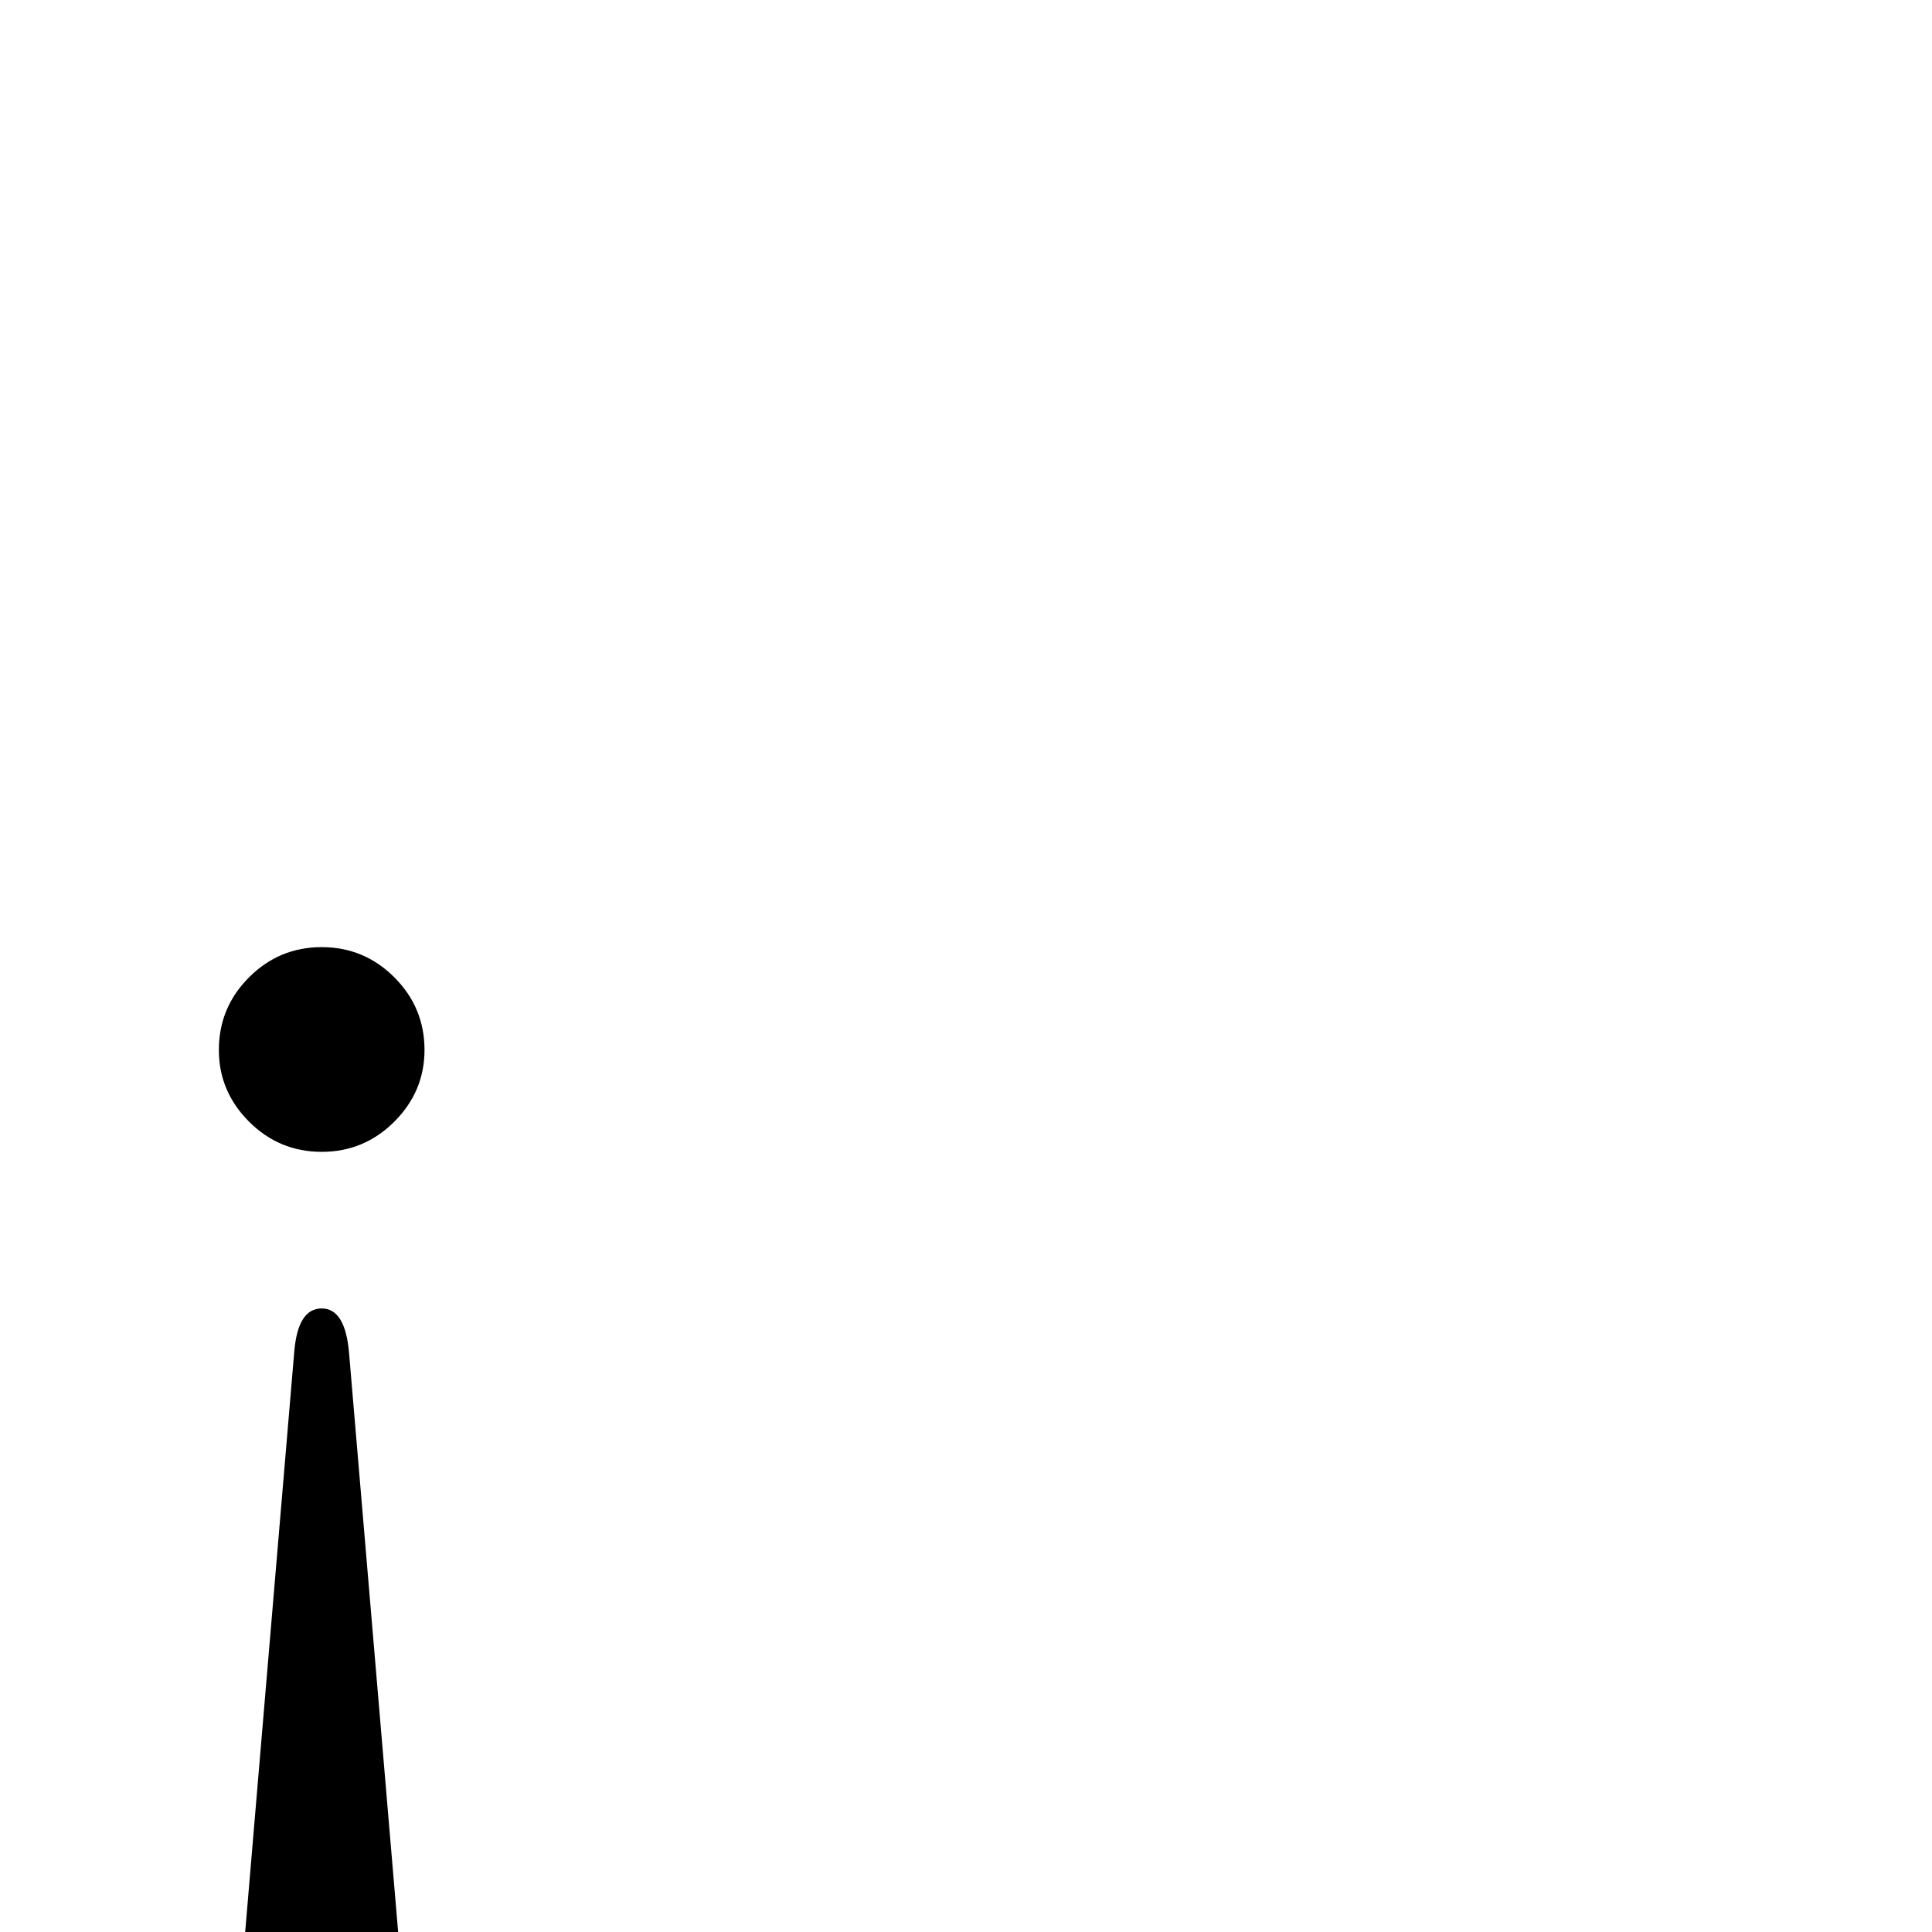 <?xml version="1.0" standalone="no"?>
<!DOCTYPE svg PUBLIC "-//W3C//DTD SVG 1.1//EN" "http://www.w3.org/Graphics/SVG/1.1/DTD/svg11.dtd" >
<svg viewBox="0 -442 2048 2048">
  <g transform="matrix(1 0 0 -1 0 1606)">
   <path fill="currentColor"
d="M450 935q0 -44 -32 -76t-77 -32t-77 32t-32 76q0 45 32 77t77 32t77 -32t32 -77zM449 -318q4 -47 -32 -77q-32 -27 -76 -27t-76 27q-36 30 -32 77l79 934q4 45 29 45t29 -47z" />
  </g>

</svg>
